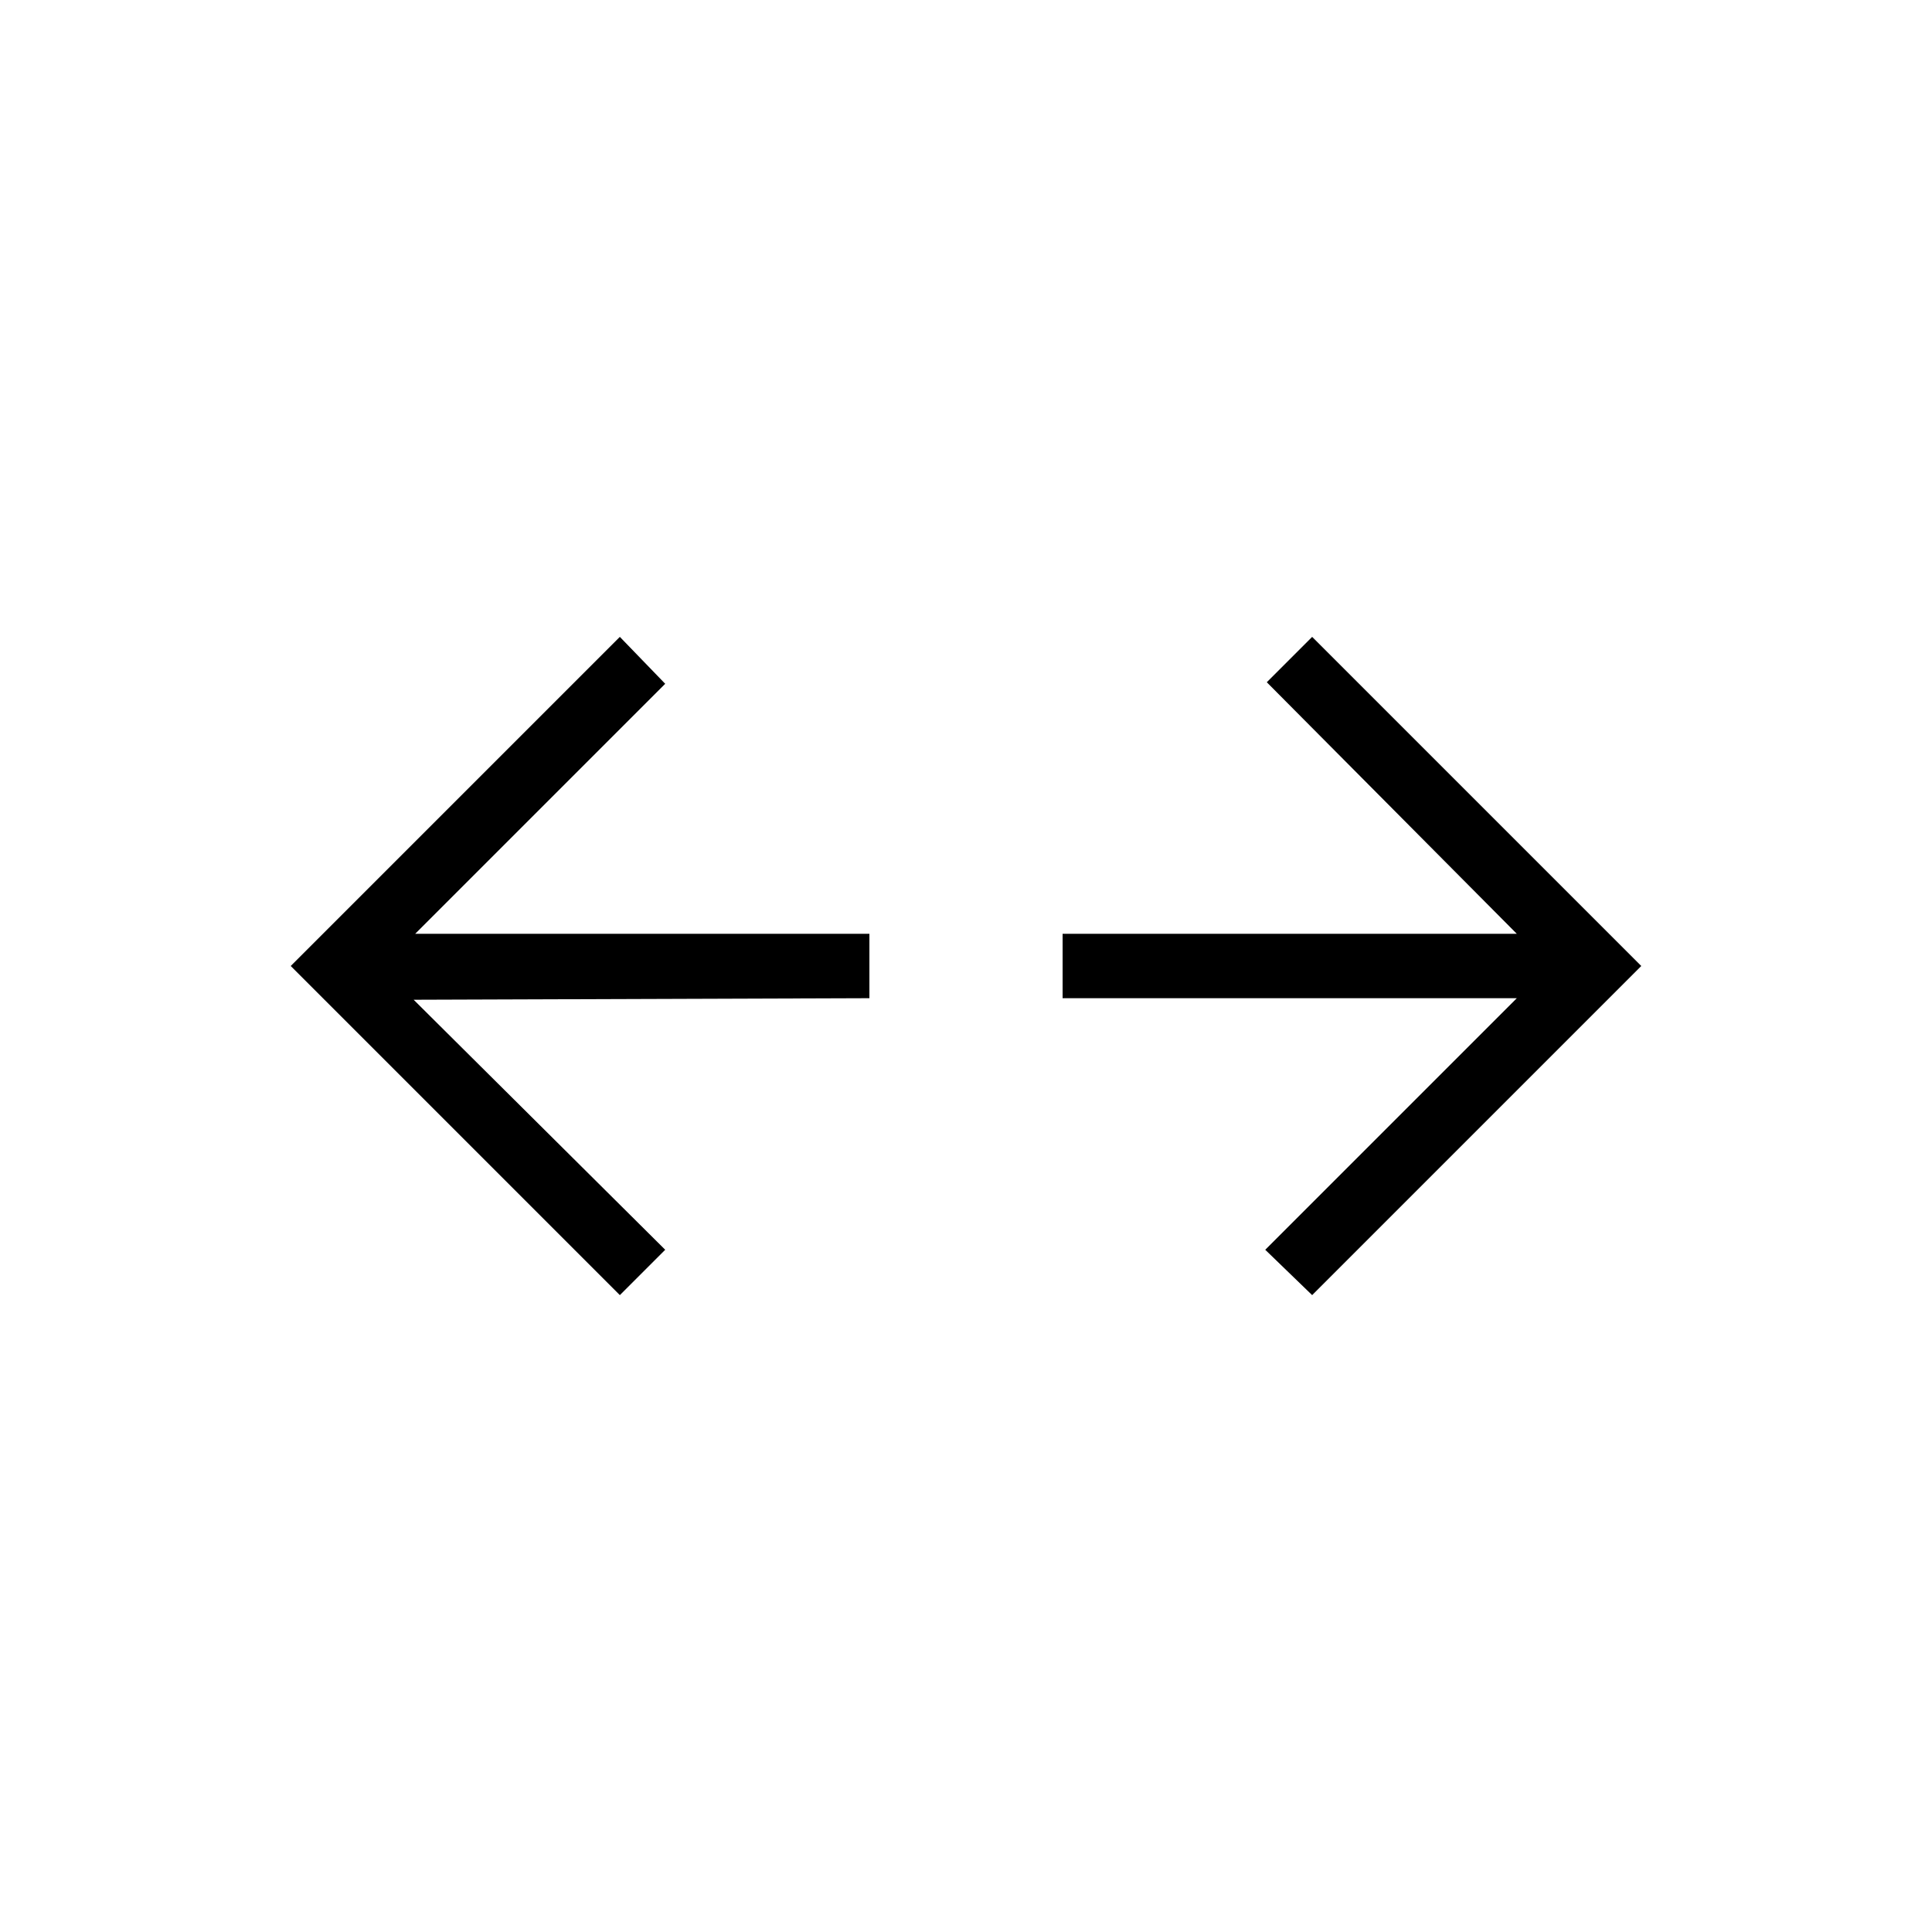 <svg xmlns="http://www.w3.org/2000/svg" height="20" viewBox="0 96 960 960" width="20"><path d="M308 739.539 144.461 576 308 412.461l22.539 23.308L206.308 560H432v32l-226.461.769 125 124.231L308 739.539Zm344 0L628.692 717l125-125H528v-32h225.692L629.461 435 652 412.461 815.539 576 652 739.539Z"/></svg>